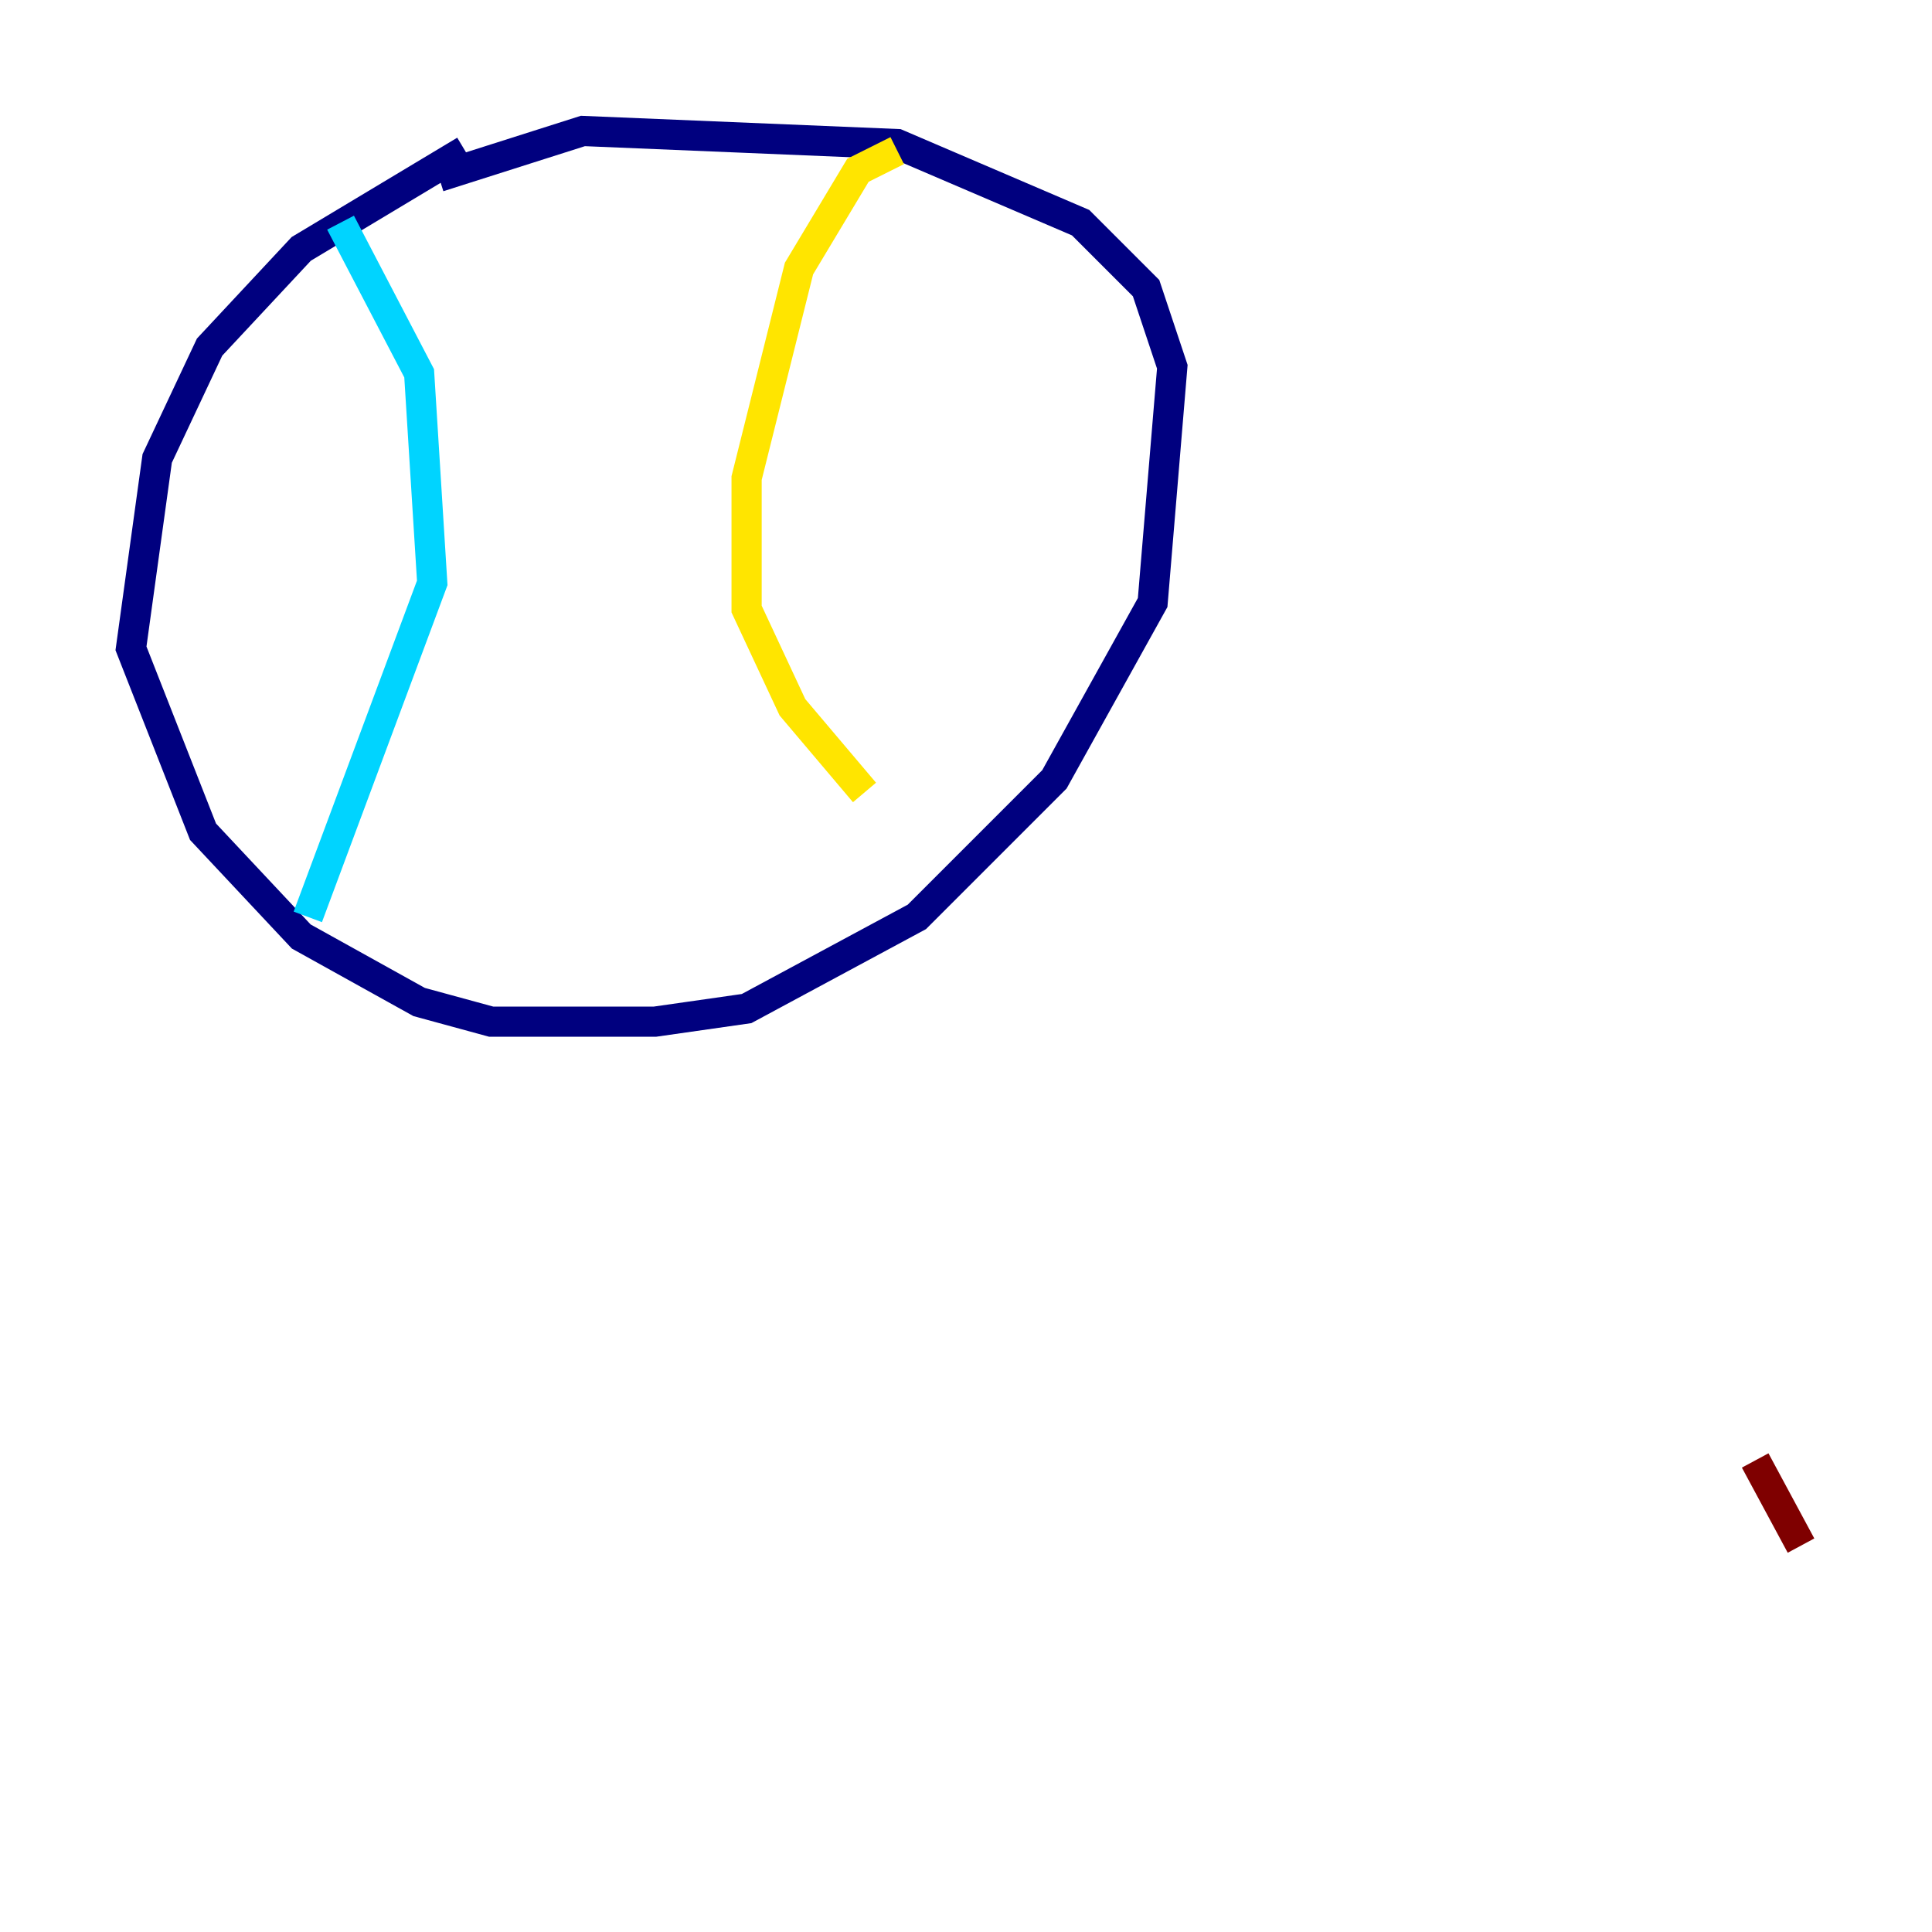 <?xml version="1.0" encoding="utf-8" ?>
<svg baseProfile="tiny" height="128" version="1.2" viewBox="0,0,128,128" width="128" xmlns="http://www.w3.org/2000/svg" xmlns:ev="http://www.w3.org/2001/xml-events" xmlns:xlink="http://www.w3.org/1999/xlink"><defs /><polyline fill="none" points="30.807,9.98 19.959,16.488 13.885,22.997 10.414,30.373 8.678,42.956 13.451,55.105 19.959,62.047 27.77,66.386 32.542,67.688 43.39,67.688 49.464,66.82 60.746,60.746 69.858,51.634 76.366,39.919 77.668,24.298 75.932,19.091 71.593,14.752 59.444,9.546 38.617,8.678 29.071,11.715" stroke="#00007f" stroke-width="2" /><polyline fill="none" points="22.563,14.752 27.77,24.732 28.637,38.617 20.393,60.746" stroke="#00d4ff" stroke-width="2" /><polyline fill="none" points="59.444,9.98 56.841,11.281 52.936,17.79 49.464,31.675 49.464,40.352 52.502,46.861 57.275,52.502" stroke="#ffe500" stroke-width="2" /><polyline fill="none" points="119.322,102.4 116.285,96.759" stroke="#7f0000" stroke-width="2" /></svg>